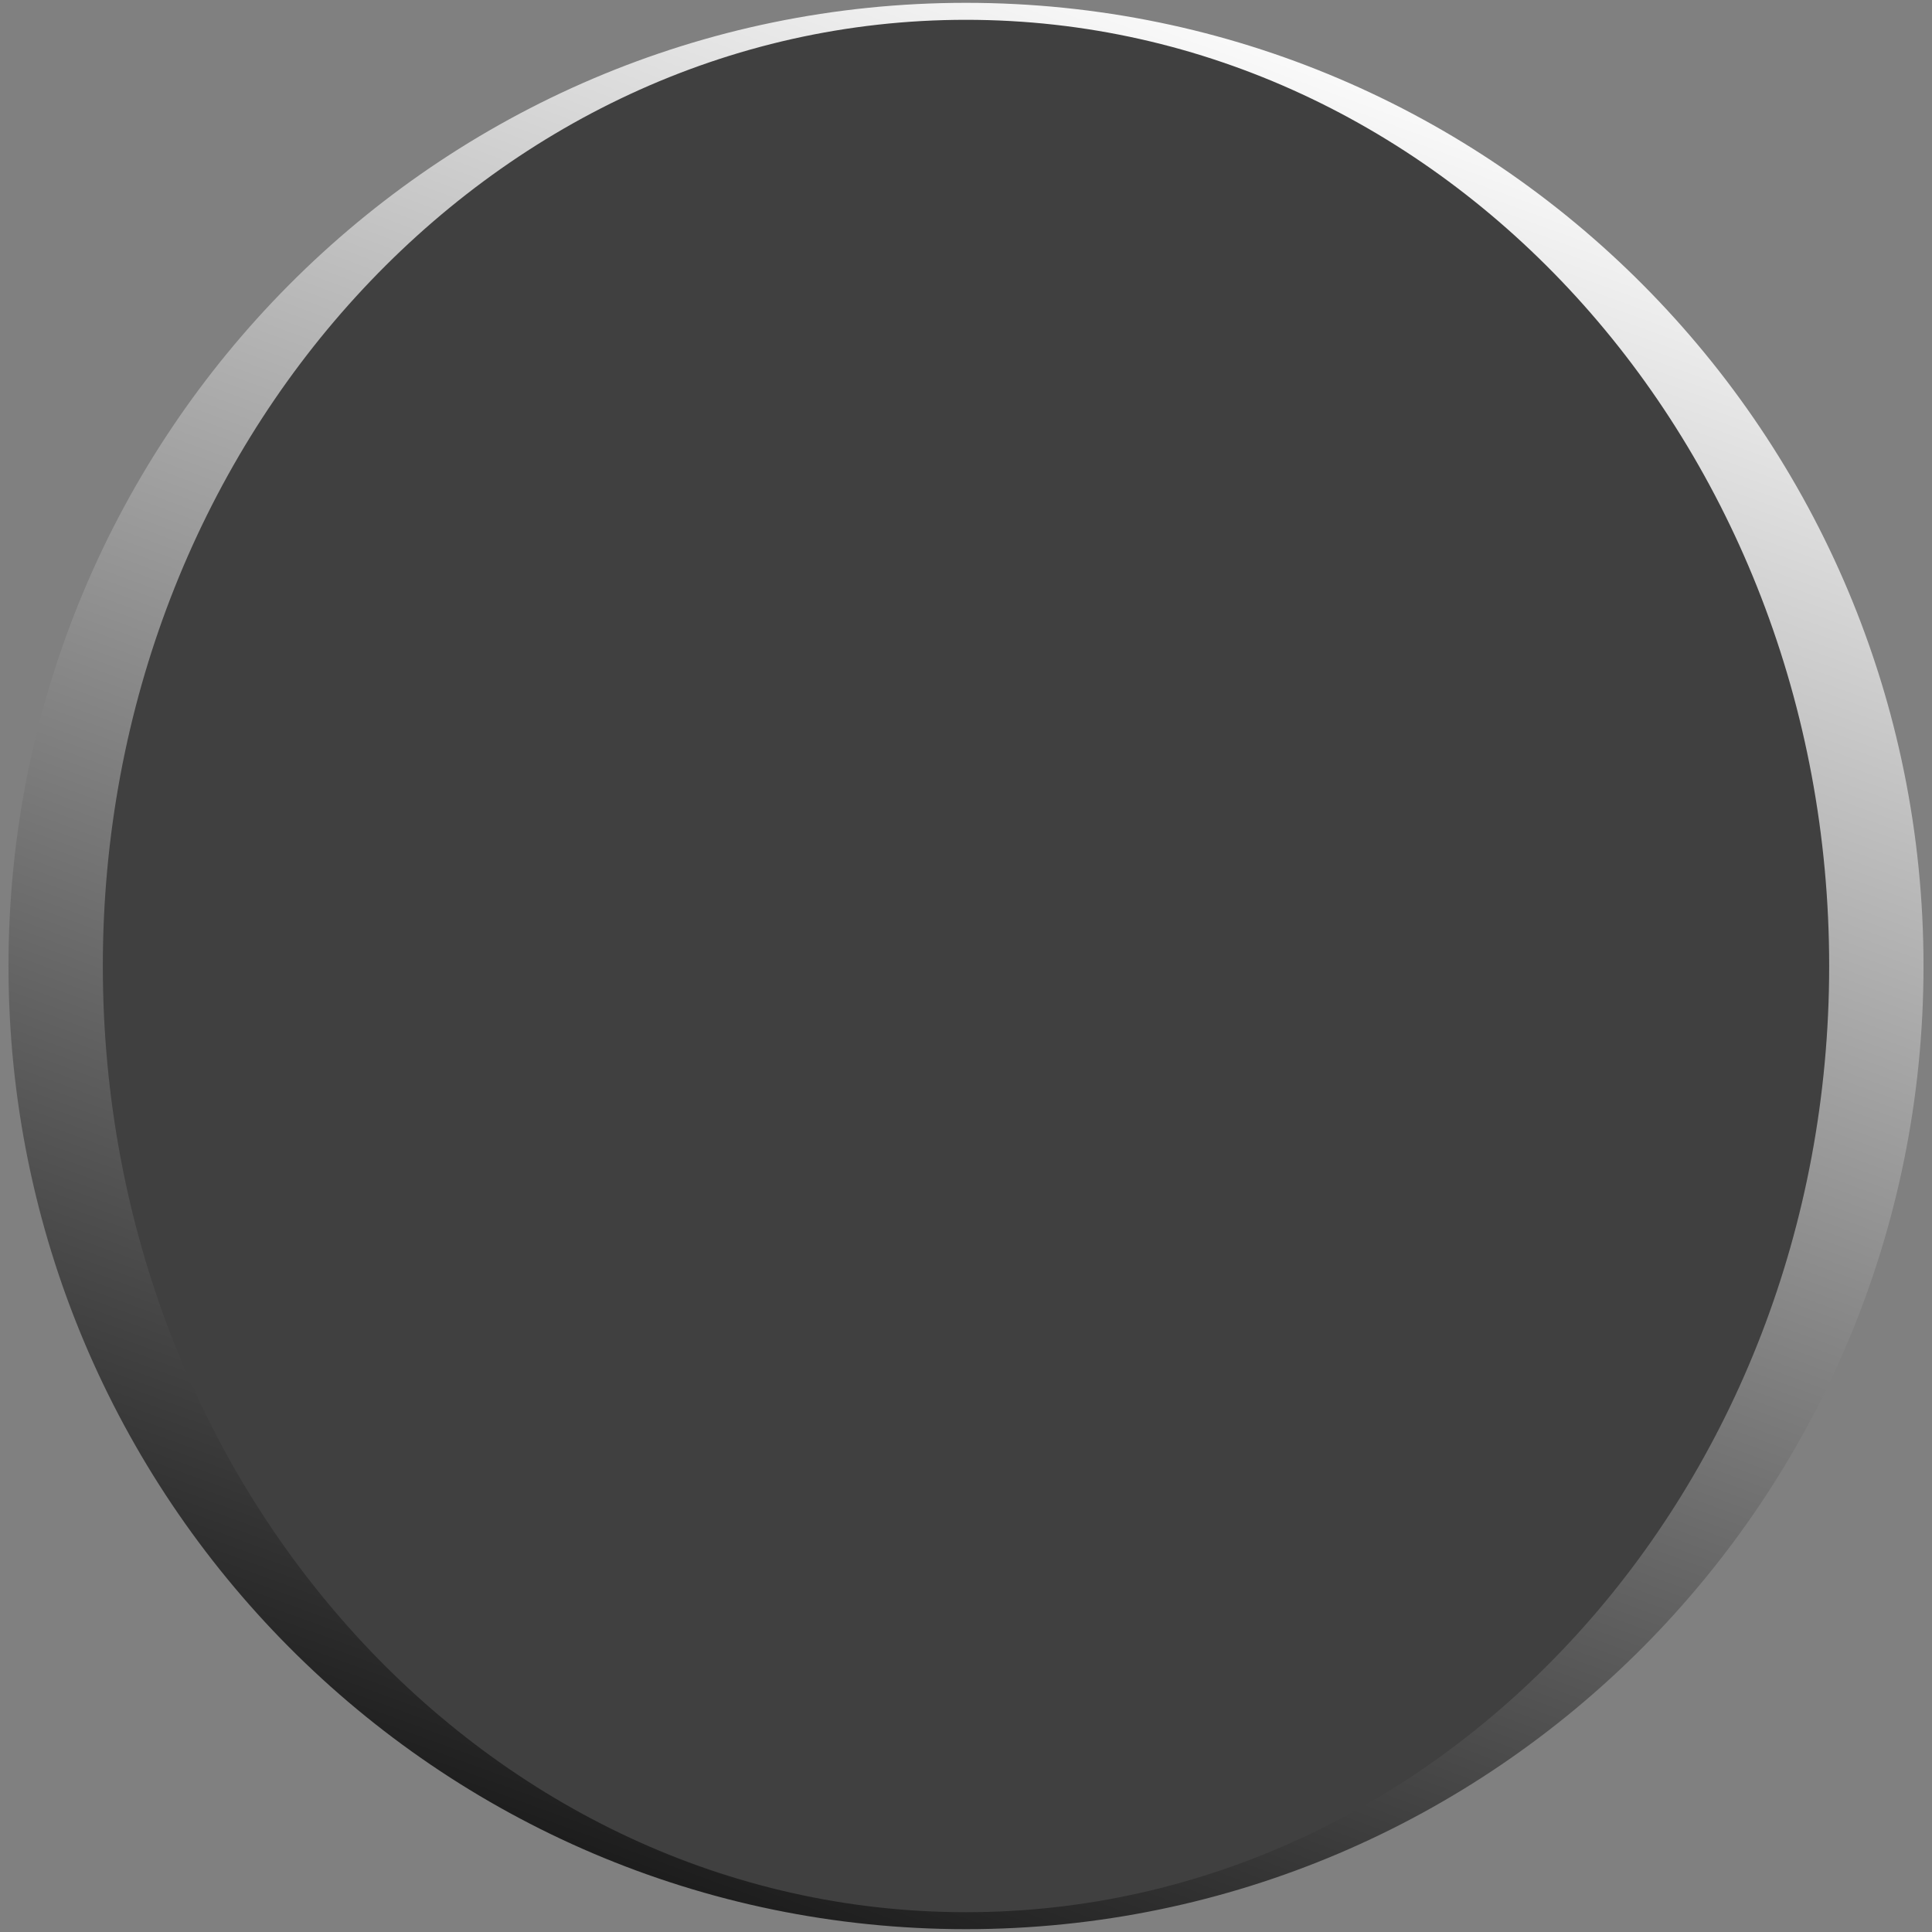 <?xml version="1.0" encoding="UTF-8" standalone="no"?>
<!-- Created with Inkscape (http://www.inkscape.org/) -->

<svg
   xmlns:dc="http://purl.org/dc/elements/1.1/"
   xmlns:cc="http://creativecommons.org/ns#"
   xmlns:rdf="http://www.w3.org/1999/02/22-rdf-syntax-ns#"
   xmlns:svg="http://www.w3.org/2000/svg"
   xmlns="http://www.w3.org/2000/svg"
   xmlns:xlink="http://www.w3.org/1999/xlink"
   xmlns:sodipodi="http://sodipodi.sourceforge.net/DTD/sodipodi-0.dtd"
   xmlns:inkscape="http://www.inkscape.org/namespaces/inkscape"
   width="1024"
   height="1024"
   id="svg2"
   version="1.1"
   inkscape:version="0.48.2 r9819"
   sodipodi:docname="addbotframe.svg">
  <rect width="100%" height="100%" fill="#808080" stroke="none"/>
  <defs
     id="defs4">
    <linearGradient
       id="linearGradient4021">
      <stop
         style="stop-color:#000000;stop-opacity:1;"
         offset="0"
         id="stop4023" />
      <stop
         style="stop-color:#ffffff;stop-opacity:1;"
         offset="1"
         id="stop4025" />
    </linearGradient>
    <linearGradient
       inkscape:collect="always"
       xlink:href="#linearGradient4021"
       id="linearGradient4027"
       x1="179.922"
       y1="1074.441"
       x2="586.82"
       y2="-31.368"
       gradientUnits="userSpaceOnUse" />
  </defs>
  <sodipodi:namedview
     id="base"
     pagecolor="#000000"
     bordercolor="#666666"
     borderopacity="1.0"
     inkscape:pageopacity="0"
     inkscape:pageshadow="2"
     inkscape:zoom="0.7"
     inkscape:cx="621.71836"
     inkscape:cy="492.87184"
     inkscape:document-units="px"
     inkscape:current-layer="layer1"
     showgrid="false"
     inkscape:window-width="1920"
     inkscape:window-height="1026"
     inkscape:window-x="0"
     inkscape:window-y="26"
     inkscape:window-maximized="1" />
  <g
     inkscape:label="Layer 1"
     inkscape:groupmode="layer"
     id="layer1"
     transform="translate(0,-28.362)">
    <path
       sodipodi:type="arc"
       style="fill:#000000;fill-opacity:0.498;stroke:none"
       id="path3997-4"
       sodipodi:cx="530.33008"
       sodipodi:cy="520.94403"
       sodipodi:rx="314.15744"
       sodipodi:ry="385.87827"
       d="m 844.488,520.944 c 0,213.115 -140.653,385.878 -314.157,385.878 -173.504,0 -314.157,-172.764 -314.157,-385.878 0,-213.115 140.653,-385.878 314.157,-385.878 173.504,0 314.157,172.764 314.157,385.878 z"
       transform="matrix(1.471,0,0,1.313,-268.03,-143.444)" />
    <path
       style="fill:url(#linearGradient4027);fill-opacity:1;stroke:none;stroke-width:2;stroke-miterlimit:4;stroke-dasharray:none"
       d="M 512 1.5 C 231.715 1.5 4.5 230.059 4.5 512 C 4.5 793.941 231.715 1022.5 512 1022.5 C 792.284 1022.5 1019.5 793.941 1019.5 512 C 1019.5 230.059 792.284 1.5 512 1.5 z M 512 10.5 C 764.67 10.5 969.5 235.029 969.5 512 C 969.5 788.971 764.67 1013.5 512 1013.5 C 259.33 1013.5 54.5 788.971 54.5 512 C 54.5 235.029 259.33 10.5 512 10.5 z "
       transform="translate(0,28.362)"
       id="path3224" />
  </g>
</svg>

